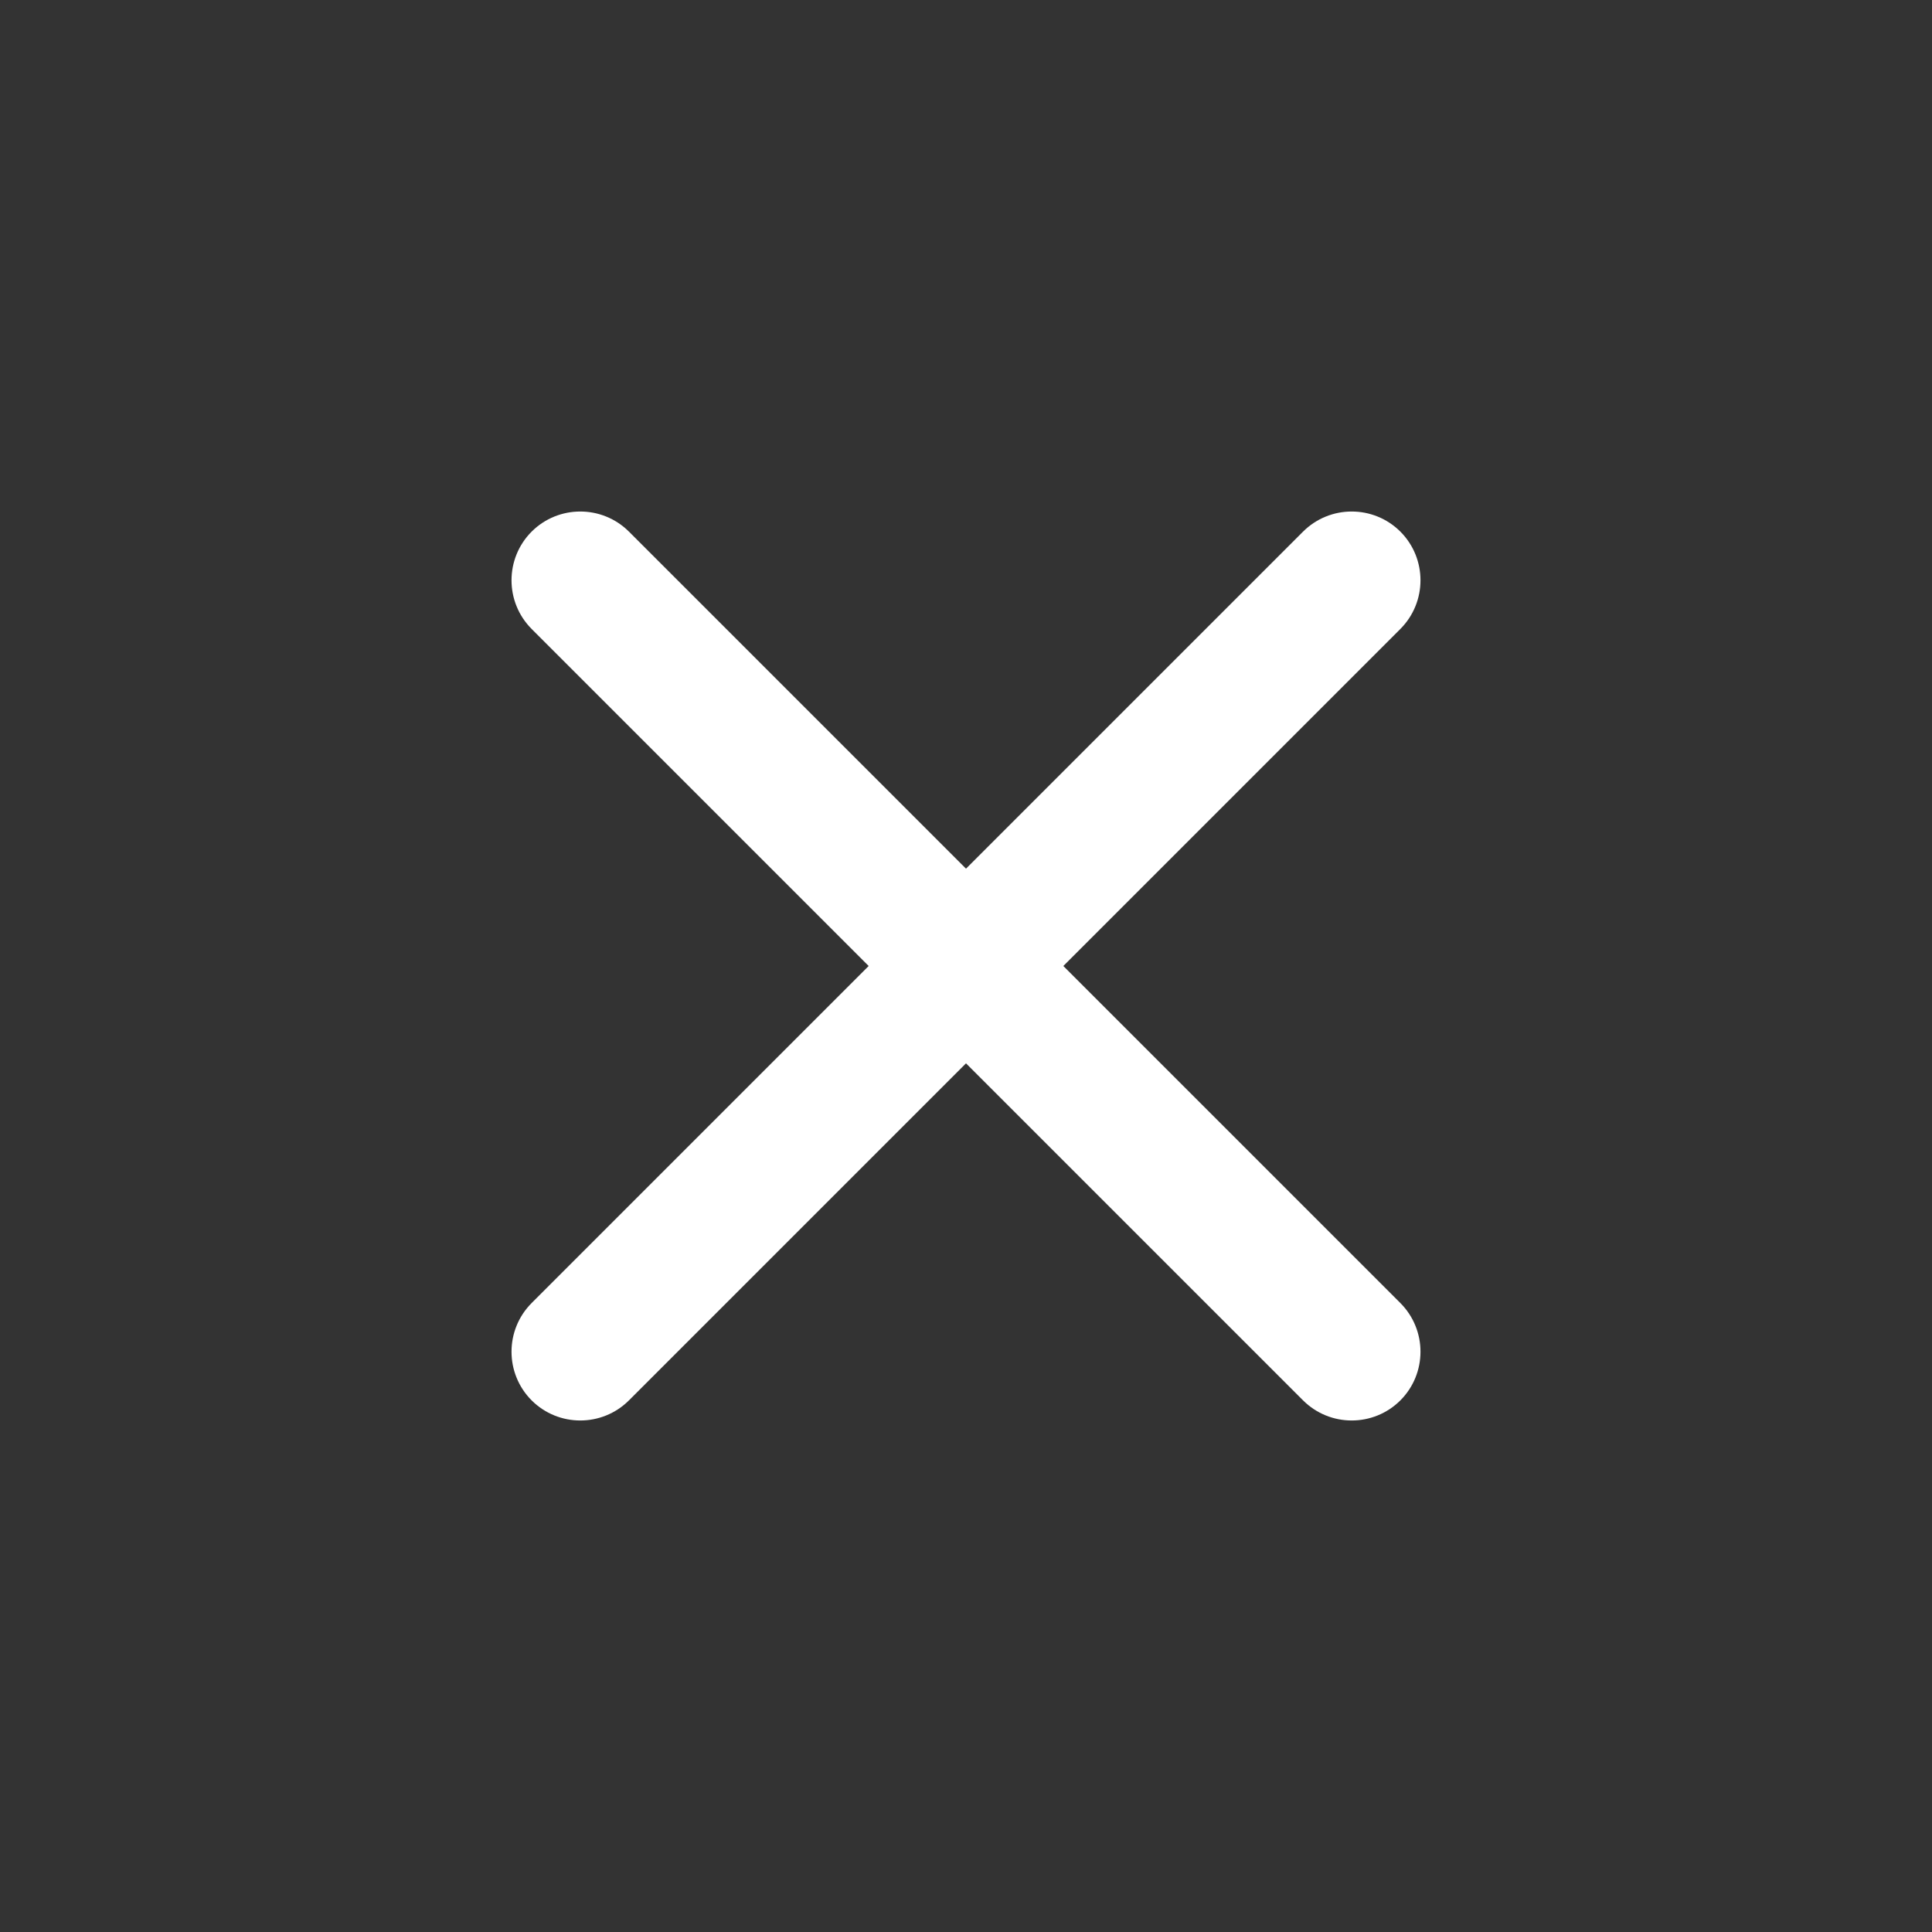 <svg xmlns="http://www.w3.org/2000/svg" width="24" height="24" viewBox="0 0 24 24">
    <rect x="0" y="0" width="24" height="24" fill="#333333" stroke="none"/>
    <path fill="#FFFFFF" fill-rule="evenodd" d="M17.396 6.604c-.334-.333-.875-.333-1.209 0L12 10.791 7.813 6.604c-.334-.333-.875-.333-1.209 0-.333.334-.333.875 0 1.209L10.791 12l-4.187 4.187c-.333.334-.333.875 0 1.209.334.333.875.333 1.209 0L12 13.209l4.187 4.187c.334.333.875.333 1.209 0 .333-.334.333-.875 0-1.209L13.209 12l4.187-4.187c.333-.334.333-.875 0-1.209z"/>
</svg>
